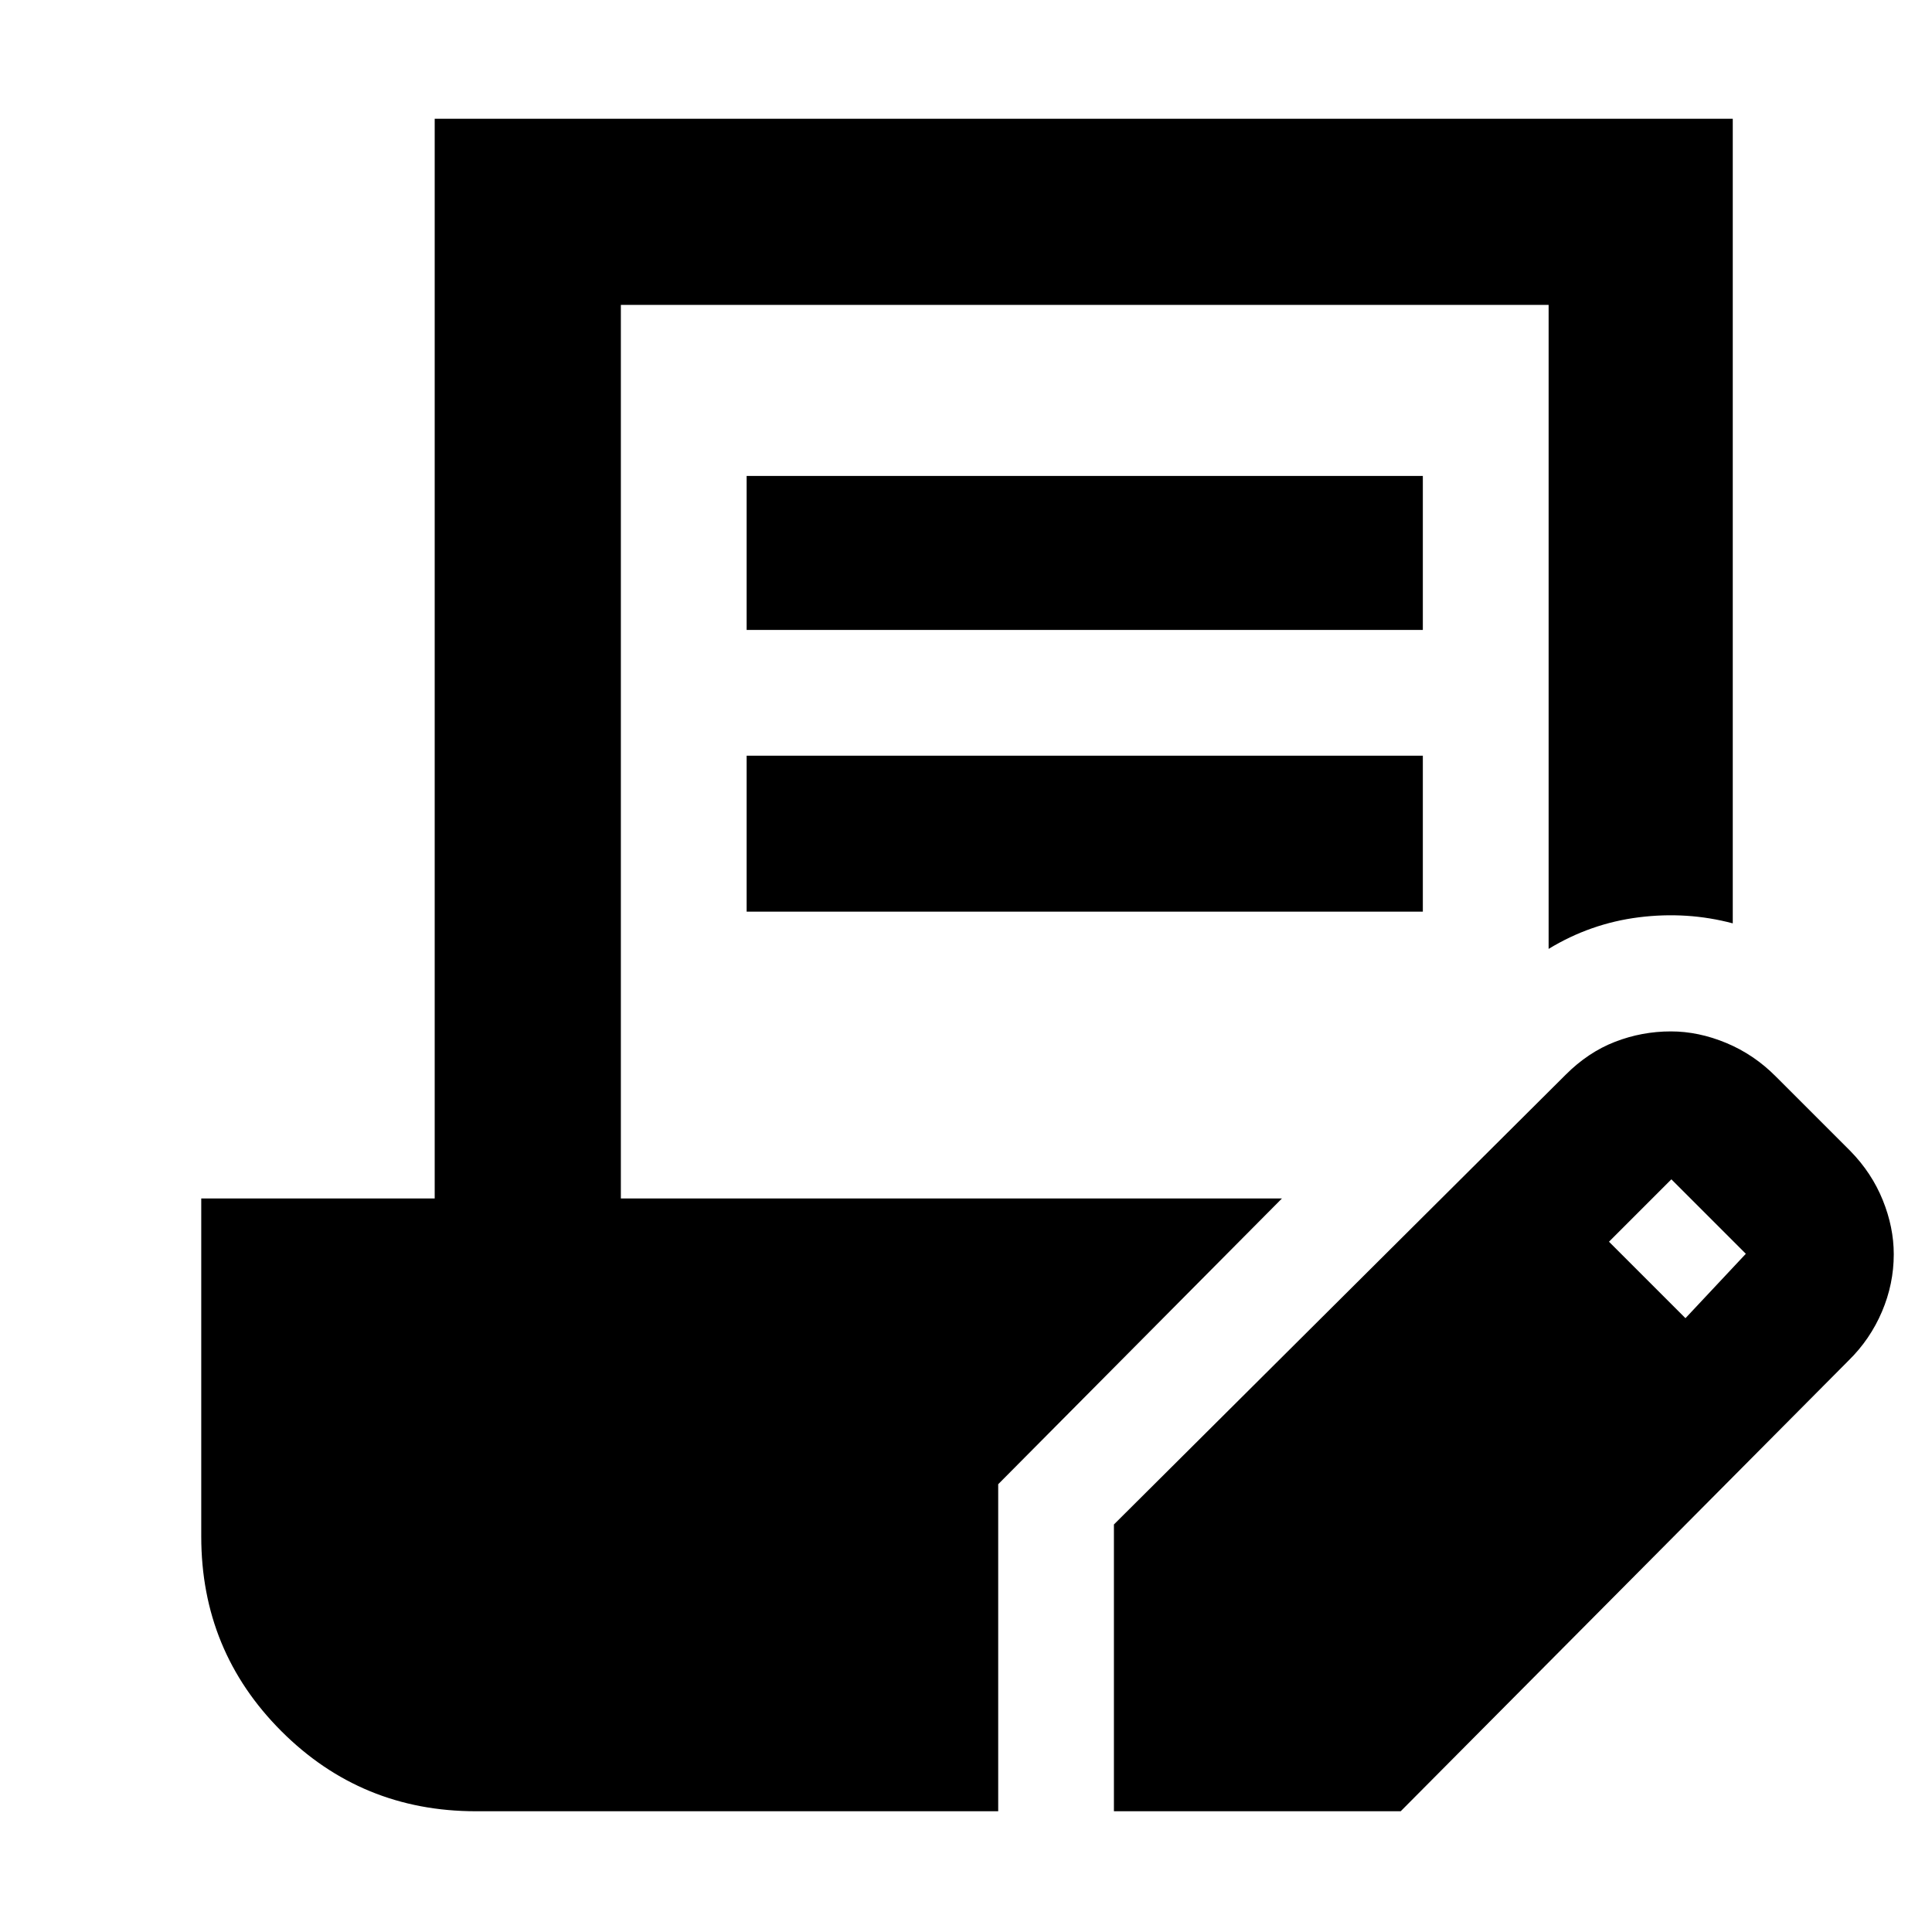 <svg xmlns="http://www.w3.org/2000/svg" height="48" viewBox="0 -960 960 960" width="48"><path d="M371-647v-76.5h336v76.5H371Zm0 140v-77.5h336v77.5H371ZM553.5-60v-142.5L778-426q11.13-11.15 24.48-16.32 13.36-5.18 27.78-5.18 13.73 0 27.53 5.75Q871.6-436 882.5-425l37 37q10.59 10.85 16.04 24.34 5.46 13.49 5.46 26.91 0 14.75-5.88 28.53-5.88 13.78-16.55 24.24L696-60H553.5Zm284-245 30-32-37-37-31 31 38 38Zm-601 245q-56.92 0-96.71-39.81Q100-139.63 100-196.5v-168h116V-901h645v399.81q-22.62-6.02-46.64-3.01-24.02 3.02-44.86 15.7v-320h-461v444H637l-141 142V-60H236.5Z"/></svg>